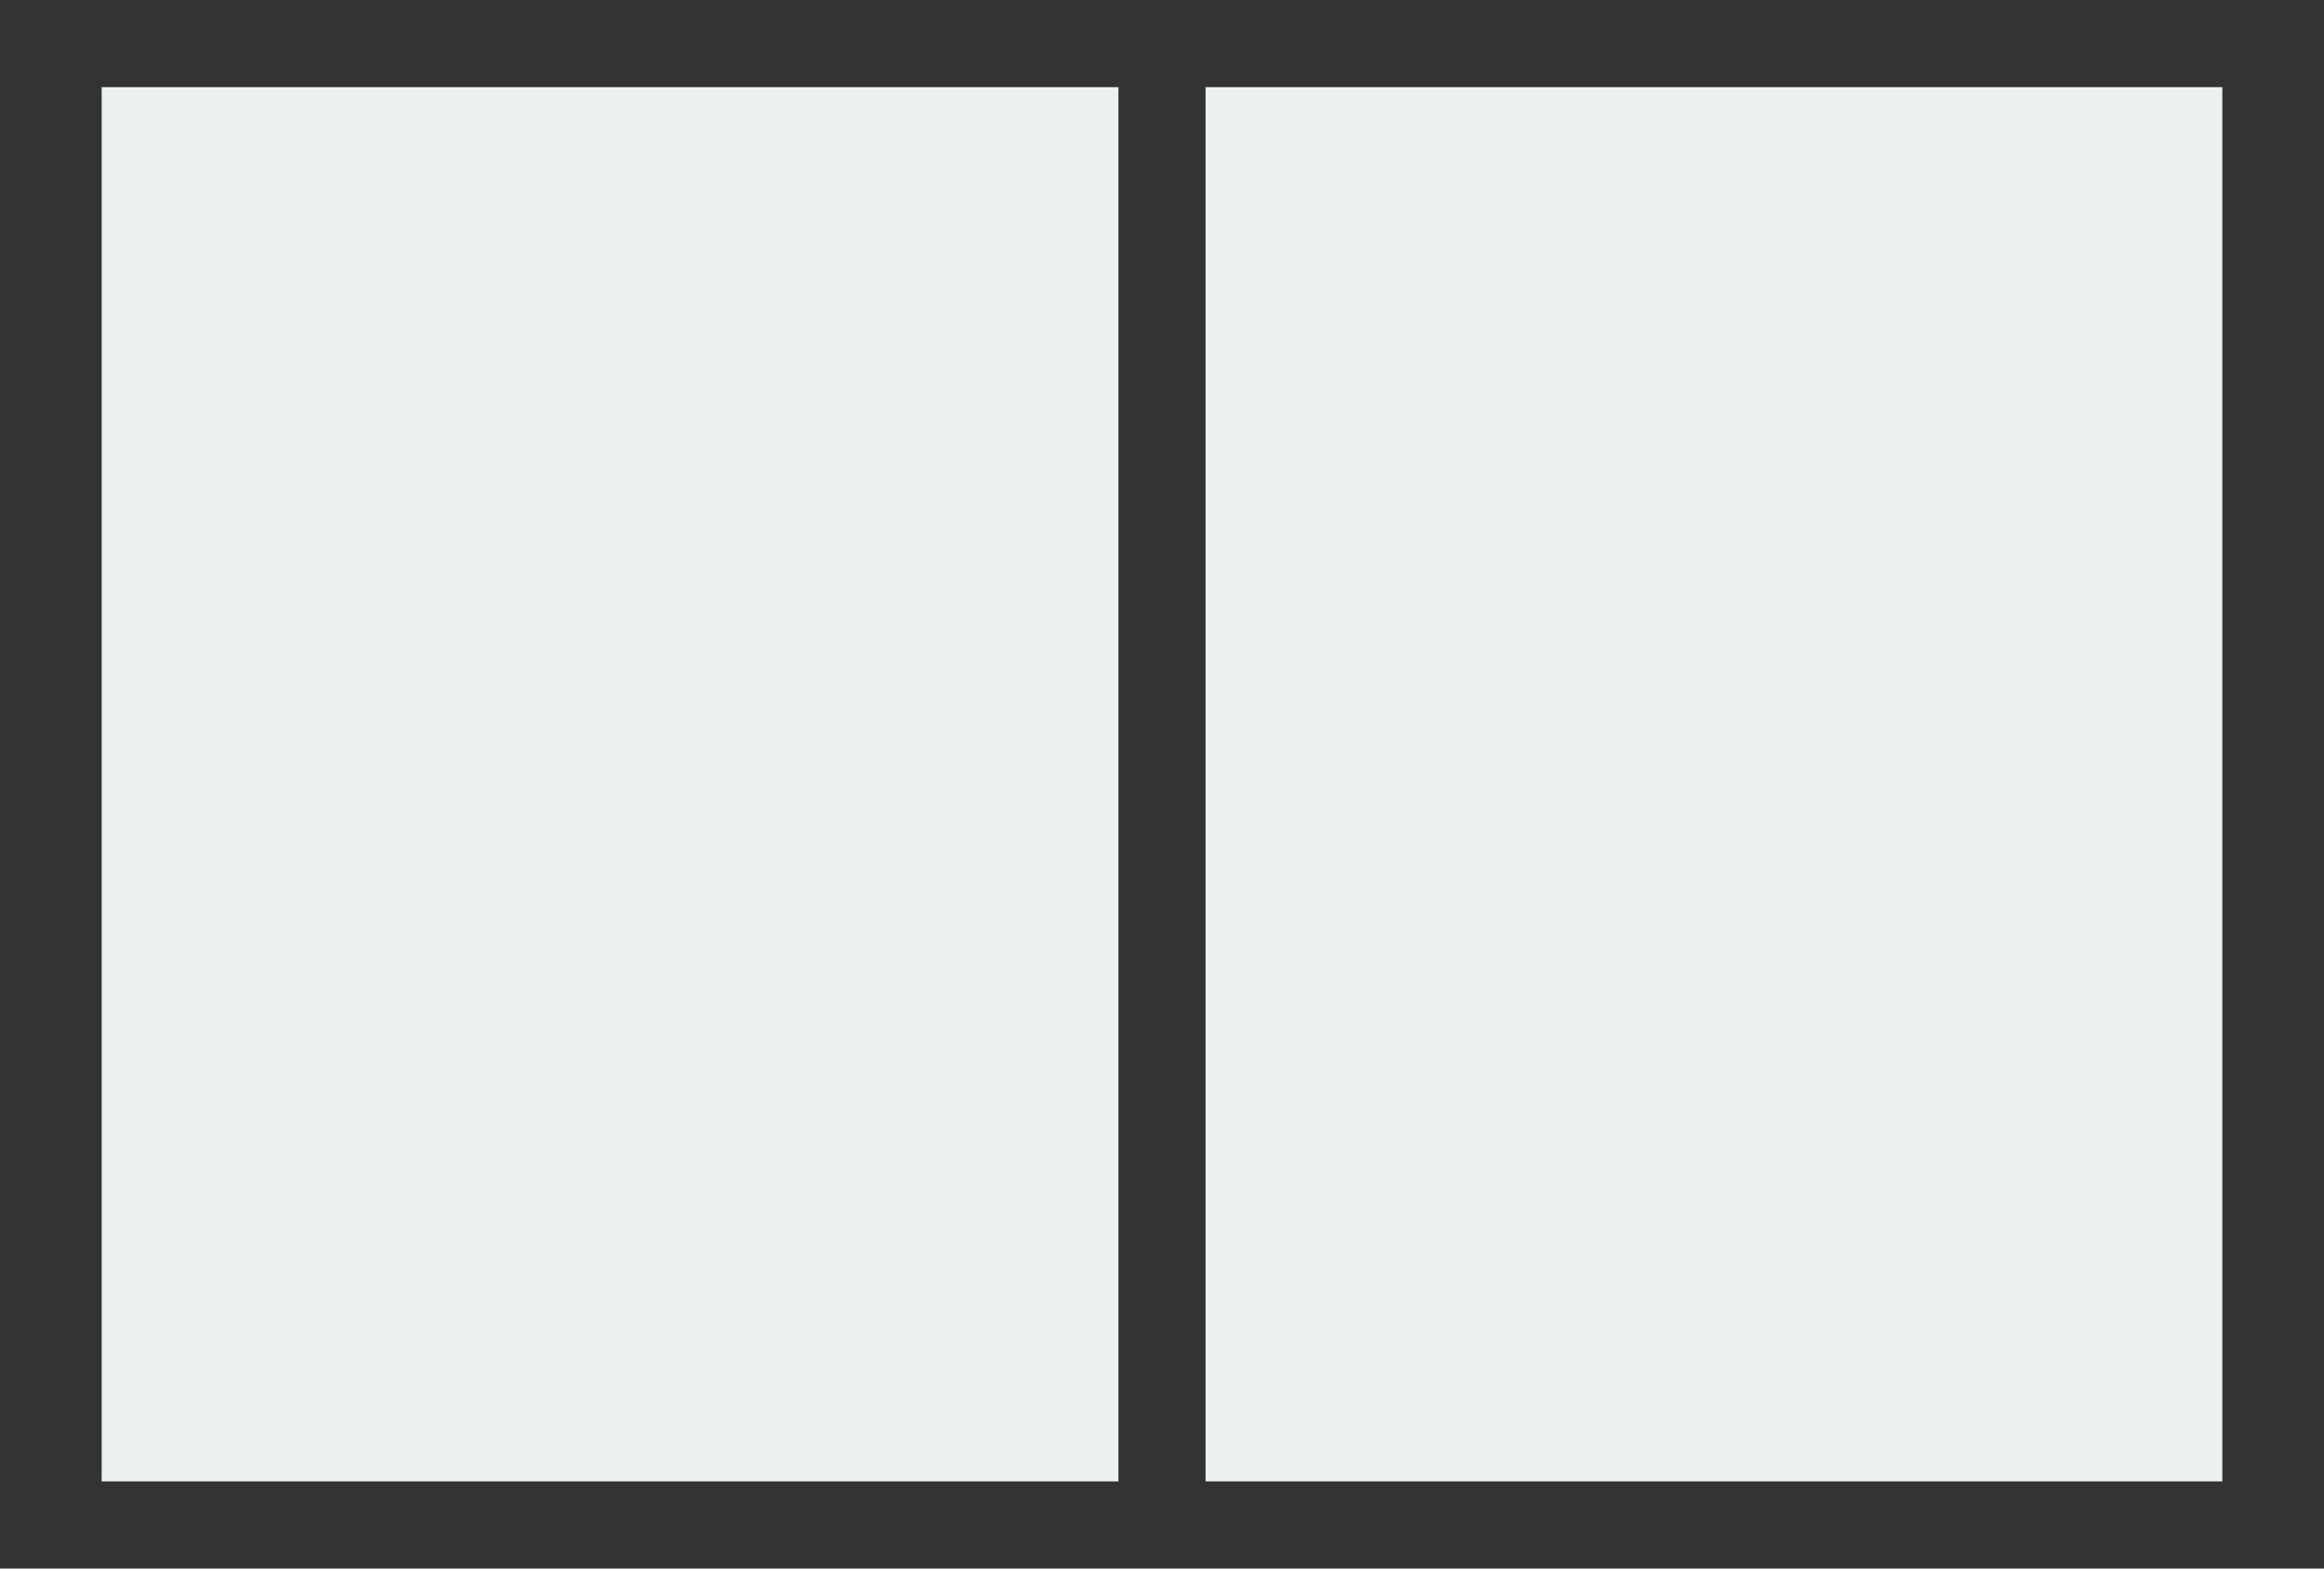 <svg version="1.1" xmlns="http://www.w3.org/2000/svg" viewBox="0 0 800 540" width="800" height="540">
<rect x="0" y="0" width="800" height="540" fill="#333333" stroke="none"/>
<polygon fill="#ECF0F1" points="35,510 385,510 385,30 35,30 35,510 "/>
<polygon fill="#ECF0F1" points="415,510 765,510 765,30 415,30 415,510 "/>
</svg>
